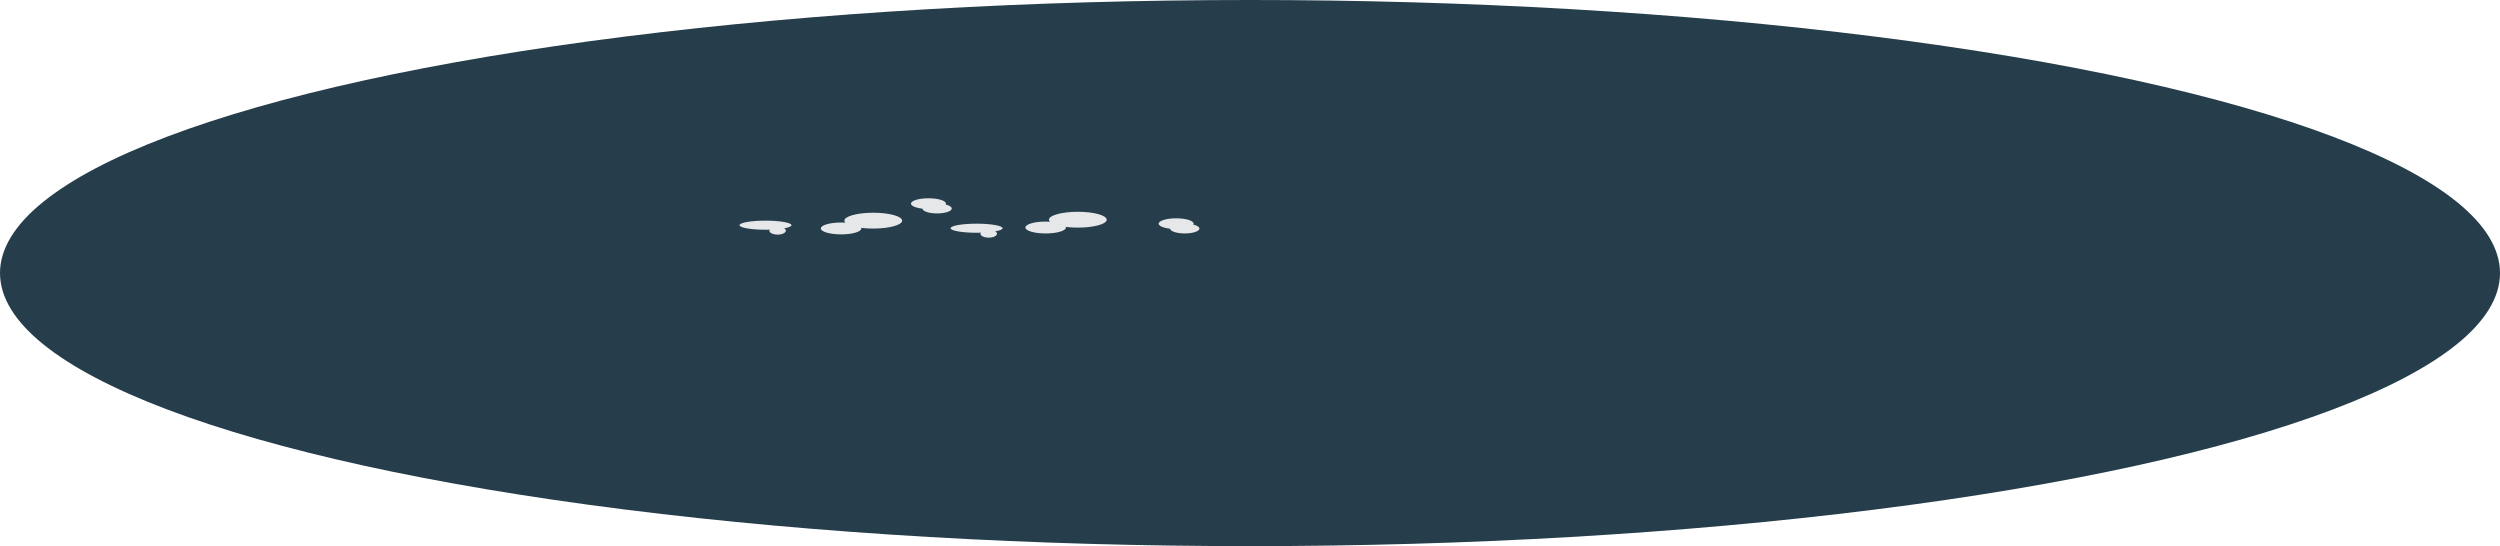 <svg id="Baggrund" xmlns="http://www.w3.org/2000/svg" viewBox="0 0 10730 2344">
  <defs>
    <style>
      .cls-1 {
        fill: #263e4c;
      }

      .cls-2 {
        fill: #e6e7e8;
      }
    </style>
  </defs>
  <title>baggrund</title>
  <ellipse class="cls-1" cx="5365" cy="1172" rx="5365" ry="1172"/>
  <ellipse class="cls-2" cx="5048" cy="960" rx="75" ry="23"/>
  <ellipse class="cls-2" cx="5085" cy="981" rx="63" ry="21"/>
  <ellipse class="cls-2" cx="3285.5" cy="966.5" rx="111.5" ry="19.5"/>
  <ellipse class="cls-2" cx="3337.5" cy="990" rx="35.5" ry="17"/>
  <ellipse class="cls-2" cx="3748" cy="947" rx="124" ry="34"/>
  <ellipse class="cls-2" cx="3610" cy="980.5" rx="87" ry="25.5"/>
  <ellipse class="cls-2" cx="3985" cy="874" rx="75" ry="23"/>
  <ellipse class="cls-2" cx="4022" cy="895" rx="63" ry="21"/>
  <ellipse class="cls-2" cx="4191.5" cy="979.5" rx="111.5" ry="19.5"/>
  <ellipse class="cls-2" cx="4243.5" cy="1003" rx="35.5" ry="17"/>
  <ellipse class="cls-2" cx="4626" cy="943" rx="124" ry="34"/>
  <ellipse class="cls-2" cx="4488" cy="976.5" rx="87" ry="25.5"/>
</svg>
